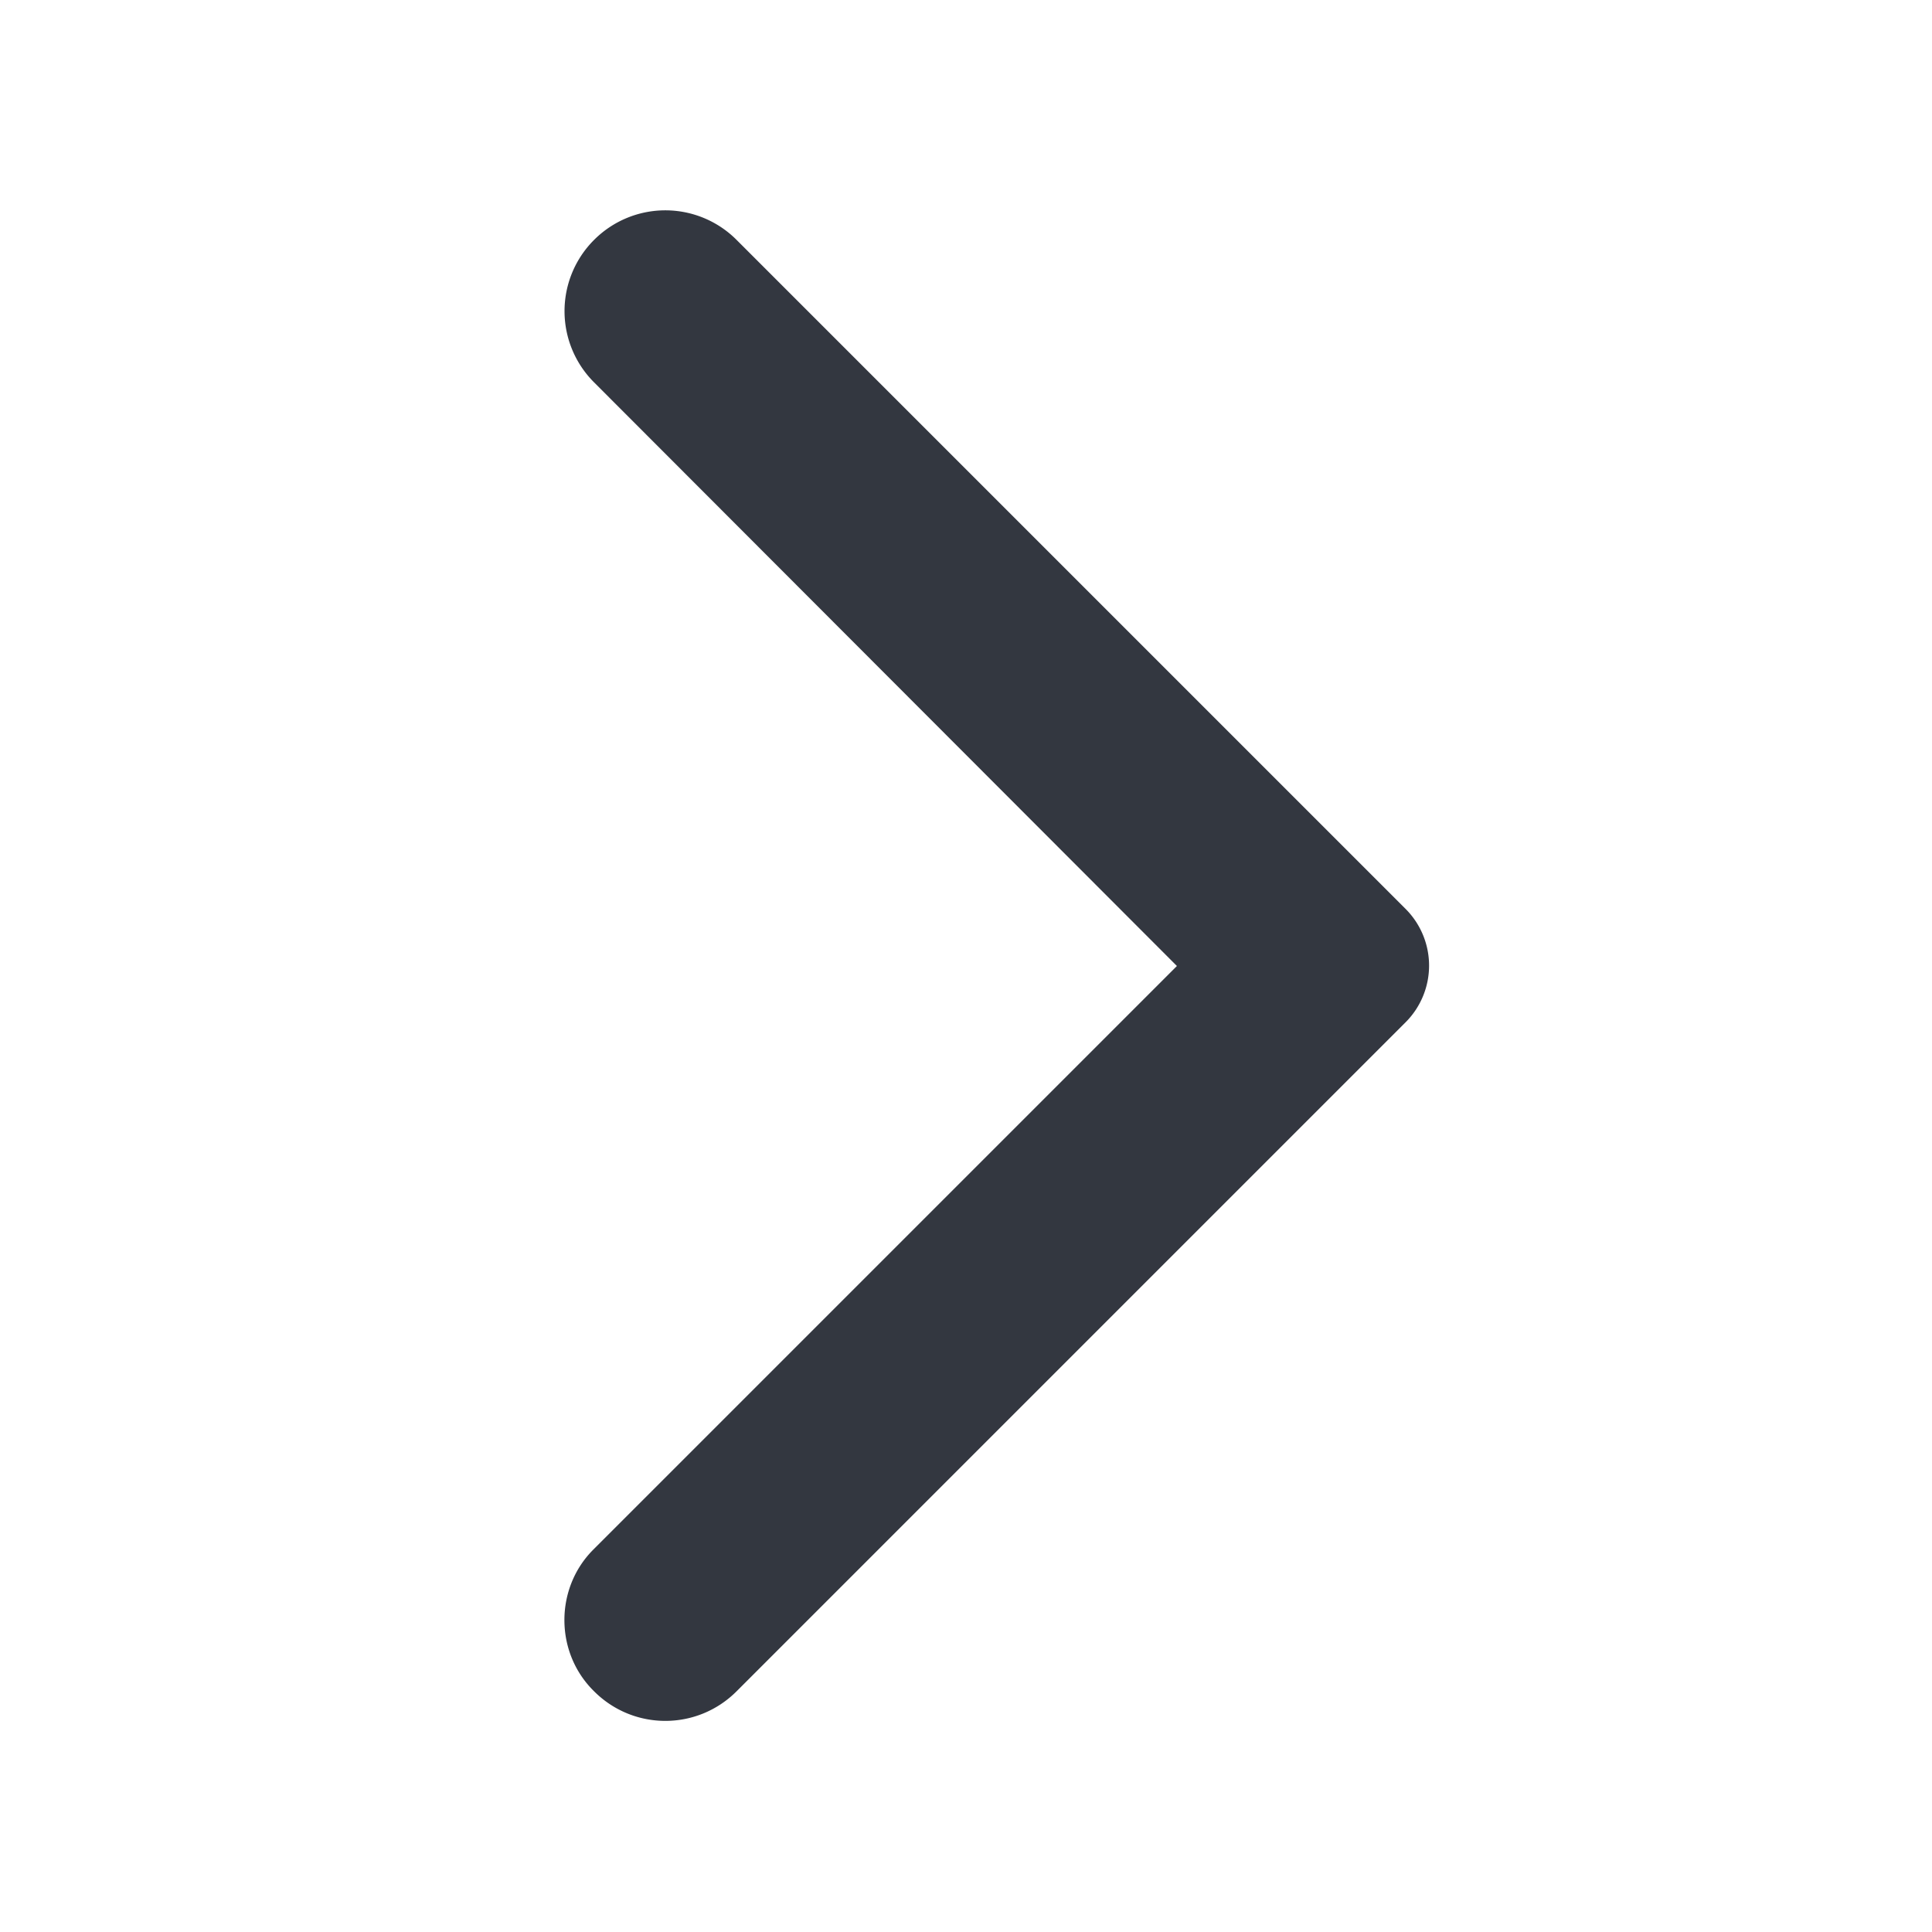 <svg xmlns="http://www.w3.org/2000/svg" width="24" height="24" fill="none" viewBox="0 0 24 24"><g clip-path="url(#a)"><path fill="#333740" d="M7.38 21.01c.49.49 1.28.49 1.77 0l8.31-8.31a.996.996 0 0 0 0-1.41L9.15 2.98a1.25 1.25 0 0 0-1.77 0 1.25 1.25 0 0 0 0 1.77L14.62 12l-7.25 7.25c-.48.48-.48 1.28.01 1.76"/></g><defs><clipPath id="a"><path fill="#fff" d="M0 0h24v24H0z"/></clipPath></defs></svg>